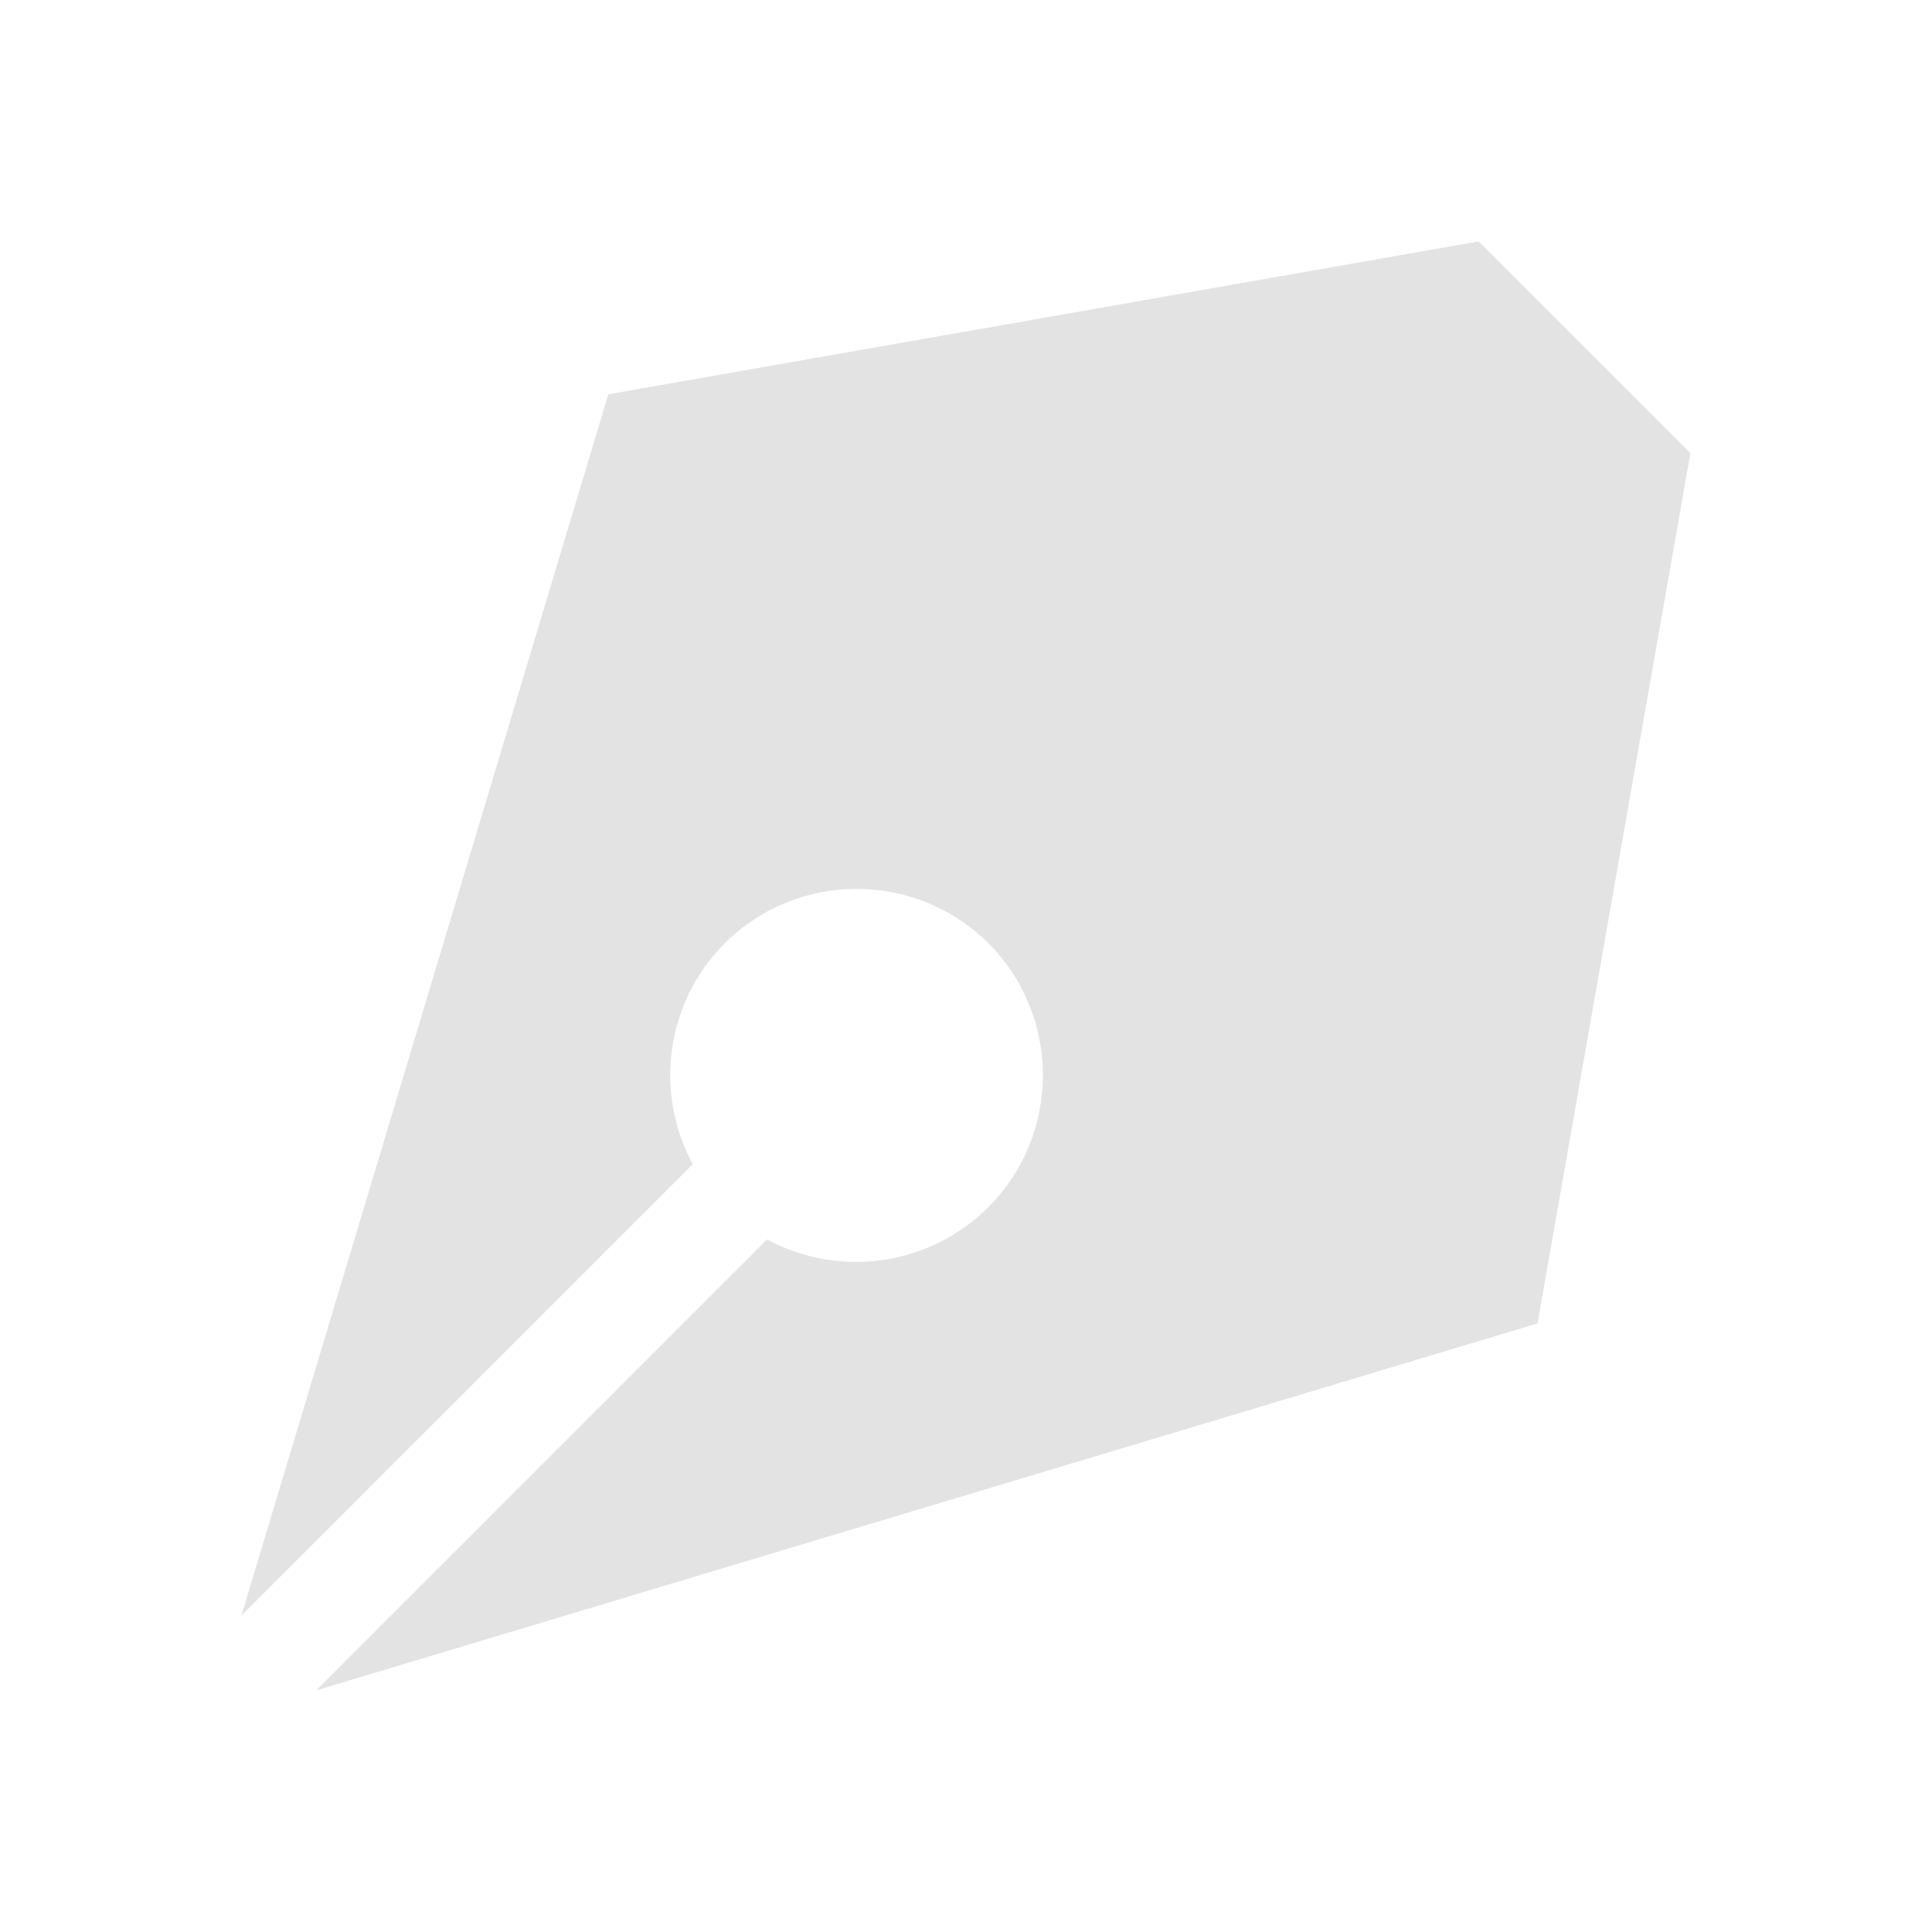 <?xml version="1.0" encoding="UTF-8" standalone="no"?>
<!-- Created with Inkscape (http://www.inkscape.org/) -->

<svg
   xmlns:dc="http://purl.org/dc/elements/1.1/"
   xmlns:cc="http://creativecommons.org/ns#"
   xmlns:rdf="http://www.w3.org/1999/02/22-rdf-syntax-ns#"
   xmlns:svg="http://www.w3.org/2000/svg"
   xmlns="http://www.w3.org/2000/svg"
   xmlns:sodipodi="http://sodipodi.sourceforge.net/DTD/sodipodi-0.dtd"
   xmlns:inkscape="http://www.inkscape.org/namespaces/inkscape"
   width="22"
   height="22"
   viewBox="0 0 5.821 5.821"
   version="1.1"
   id="svg8"
   inkscape:version="0.92+devel unknown"
   sodipodi:docname="draw-trace-background.svg">
  <defs
     id="defs2" />
  <sodipodi:namedview
     id="base"
     pagecolor="#002466"
     bordercolor="#ffffff"
     borderopacity="0.322"
     inkscape:pageopacity="1"
     inkscape:pageshadow="2"
     inkscape:zoom="19.090909"
     inkscape:cx="11"
     inkscape:cy="11"
     inkscape:document-units="px"
     inkscape:current-layer="svg8"
     inkscape:document-rotation="0"
     showgrid="false"
     units="px"
     inkscape:pagecheckerboard="false"
     borderlayer="true"
     inkscape:showpageshadow="false"
     inkscape:window-width="1920"
     inkscape:window-height="1051"
     inkscape:window-x="0"
     inkscape:window-y="0"
     inkscape:window-maximized="1"
     inkscape:snap-page="true"
     inkscape:snap-grids="false"
     inkscape:snap-to-guides="false" />
  <g
     id="g4285"
     inkscape:label="#draw-trace-background"
     transform="scale(1.375)">
    <path
       inkscape:label="#1"
       inkscape:connector-curvature="0"
       id="rect811"
       d="M 0.693,3.704 3.369,2.9 3.704,0.993 3.24,0.529 1.333,0.864 0.529,3.54 1.518,2.551 c -0.086,-0.159 -0.058,-0.356 0.07,-0.484 0.16,-0.159 0.418,-0.159 0.578,0 0.159,0.16 0.159,0.418 2e-7,0.578 -0.128,0.128 -0.325,0.157 -0.485,0.071 z"
       style="opacity:0.6;fill:#d0d0d0;stroke-width:0.453;stroke-linecap:square" />
    <rect
       inkscape:label="#boundary"
       y="0"
       x="0"
       height="4.233"
       width="4.233"
       id="rect826"
       style="opacity:0.99;fill:none;stroke-width:0.318;stroke-linecap:square" />
  </g>
</svg>
